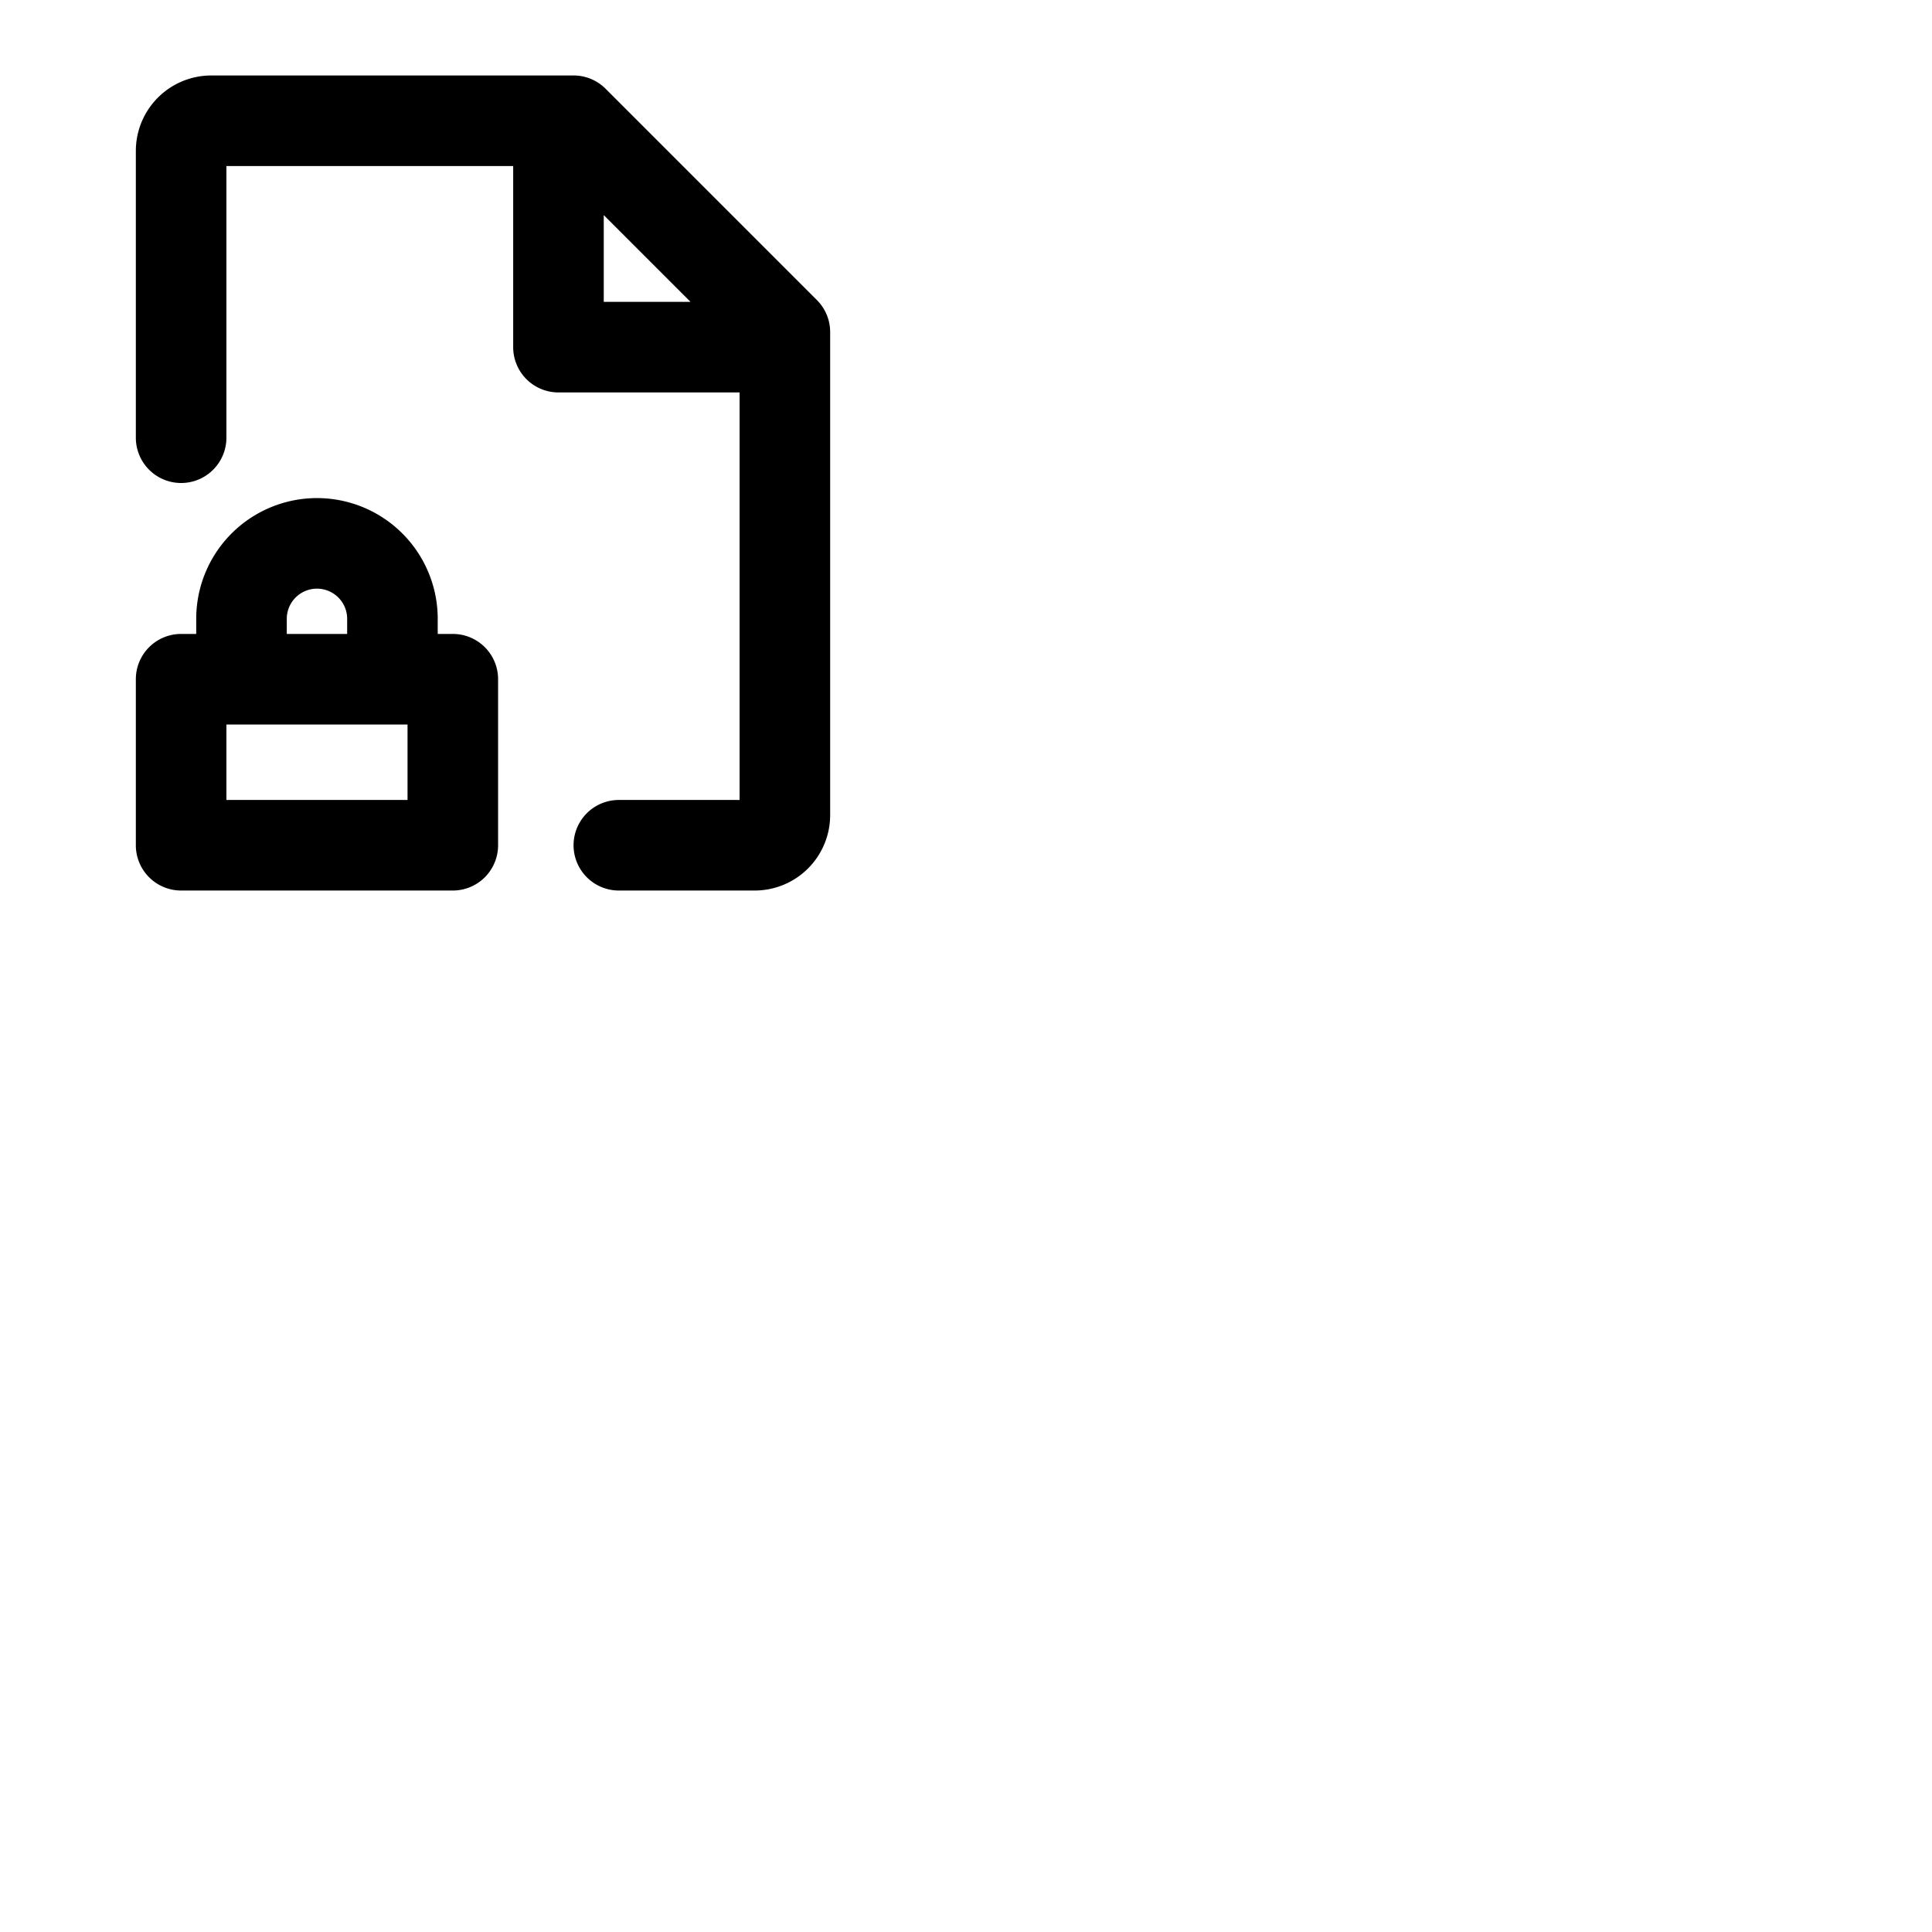 <svg xmlns="http://www.w3.org/2000/svg" version="1.1" viewBox="0 0 512 512" fill="currentColor"><path fill="currentColor" d="M120 168h-4v-4a32 32 0 0 0-64 0v4h-4a12 12 0 0 0-12 12v44a12 12 0 0 0 12 12h72a12 12 0 0 0 12-12v-44a12 12 0 0 0-12-12m-44-4a8 8 0 0 1 16 0v4H76Zm32 48H60v-20h48ZM216.49 79.52l-56-56A12 12 0 0 0 152 20H56a20 20 0 0 0-20 20v76a12 12 0 0 0 24 0V44h76v48a12 12 0 0 0 12 12h48v108h-32a12 12 0 0 0 0 24h36a20 20 0 0 0 20-20V88a12 12 0 0 0-3.51-8.48M160 57l23 23h-23Z"/></svg>